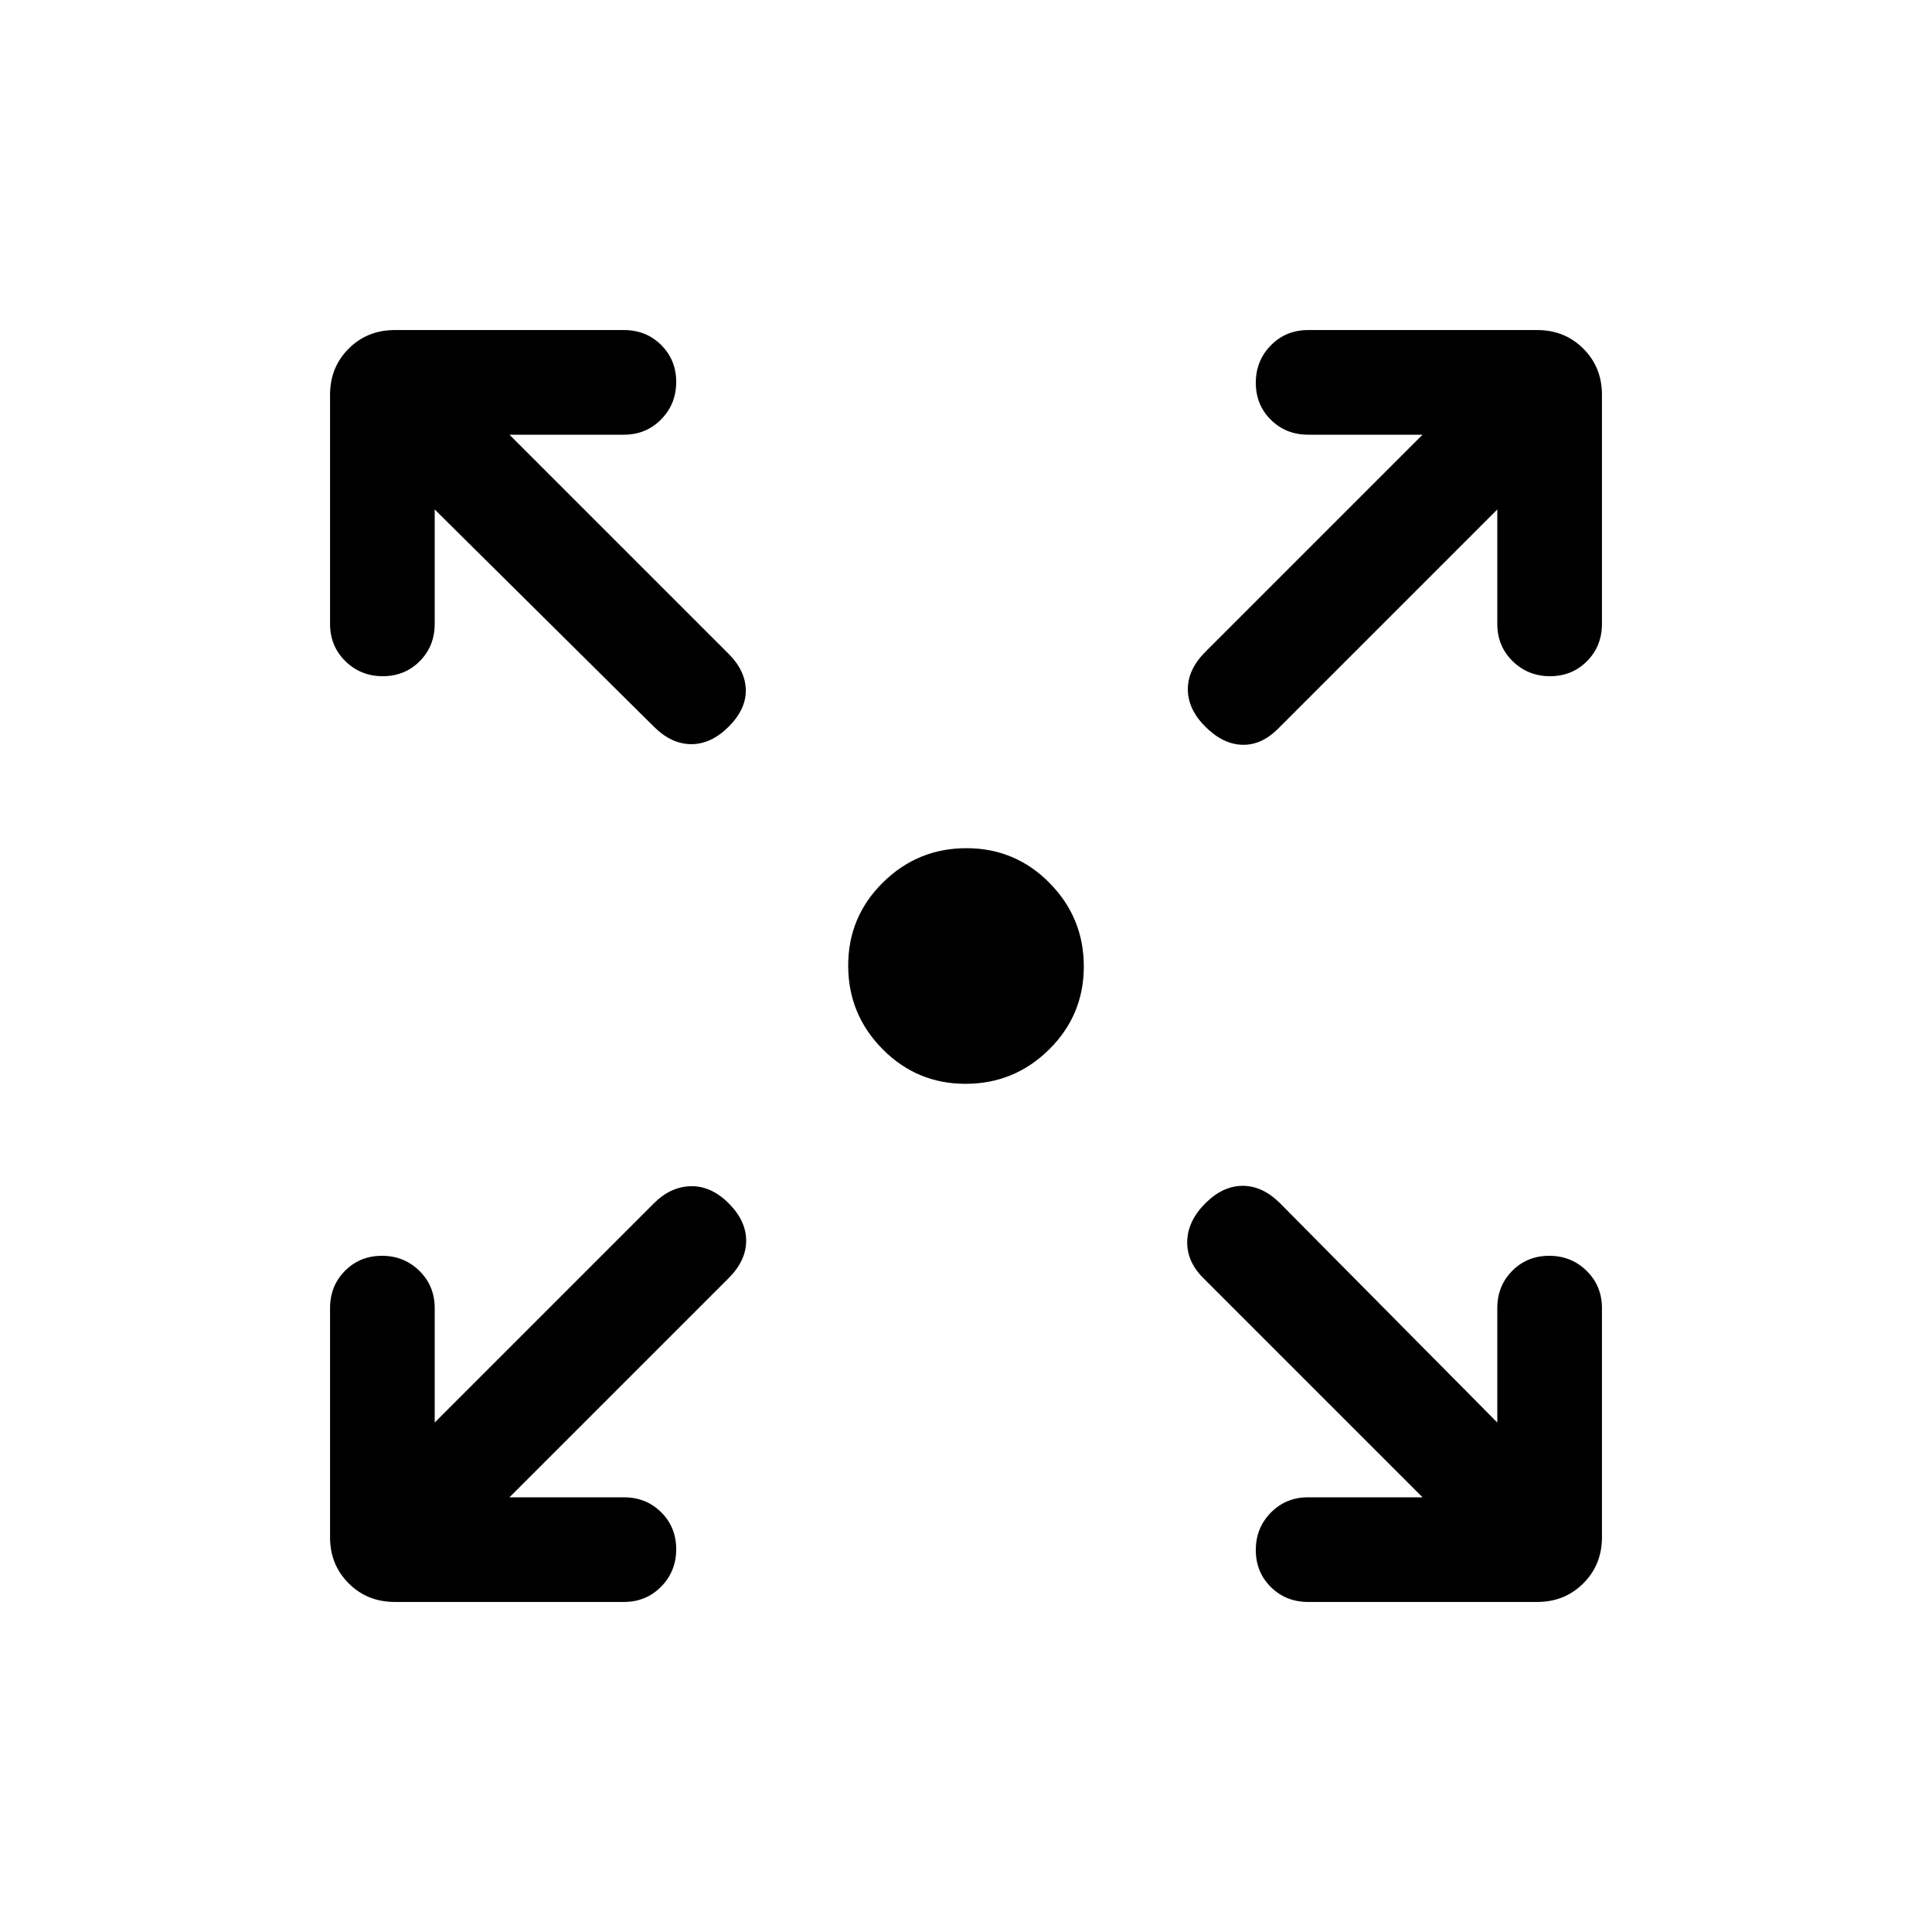 <svg viewBox="0 -960 960 960"><path d="M479.79-421.46q-24.24 0-41.28-17.26-17.05-17.26-17.05-41.49 0-24.24 17.26-41.28 17.26-17.05 41.49-17.05 24.24 0 41.28 17.26 17.05 17.26 17.05 41.49 0 24.24-17.26 41.28-17.26 17.05-41.49 17.05ZM253.15-216H310q11.05 0 18.53 7.42 7.47 7.42 7.47 18.38 0 10.97-7.47 18.58Q321.05-164 310-164H196.16q-13.67 0-22.91-9.25-9.25-9.24-9.25-22.91V-310q0-11.05 7.42-18.53 7.42-7.47 18.38-7.47 10.97 0 18.58 7.47Q216-321.05 216-310v56.85l108.92-108.93q8.31-8.3 18.39-8.5 10.08-.19 18.77 8.5t8.69 18.58q0 9.88-8.69 18.58L253.15-216Zm453.7 0L597.92-324.92q-8.3-8.31-8-18.39.31-10.08 9-18.77t18.58-8.69q9.88 0 18.58 8.69L744-253.15V-310q0-11.05 7.42-18.53 7.42-7.47 18.38-7.47 10.97 0 18.58 7.47Q796-321.05 796-310v113.84q0 13.67-9.25 22.91-9.24 9.25-22.91 9.25H650q-11.05 0-18.53-7.42-7.47-7.42-7.47-18.38 0-10.97 7.47-18.58Q638.95-216 650-216h56.85ZM216-706.85V-650q0 11.05-7.42 18.53-7.42 7.47-18.38 7.47-10.97 0-18.58-7.47Q164-638.95 164-650v-113.84q0-13.67 9.25-22.91 9.24-9.25 22.91-9.25H310q11.05 0 18.53 7.42 7.47 7.42 7.47 18.38 0 10.97-7.47 18.58Q321.05-744 310-744h-56.85l108.93 108.92q8.3 8.31 8.5 17.89.19 9.58-8.5 18.27t-18.58 8.69q-9.88 0-18.58-8.69L216-706.85Zm528 0L635.08-597.92q-8.31 8.3-17.89 8-9.58-.31-18.27-9t-8.69-18.58q0-9.88 8.69-18.58L706.85-744H650q-11.05 0-18.53-7.42-7.47-7.42-7.47-18.38 0-10.97 7.47-18.58Q638.95-796 650-796h113.84q13.67 0 22.91 9.25 9.25 9.24 9.25 22.91V-650q0 11.05-7.42 18.53-7.42 7.47-18.38 7.47-10.97 0-18.58-7.47Q744-638.95 744-650v-56.85Z"/></svg>